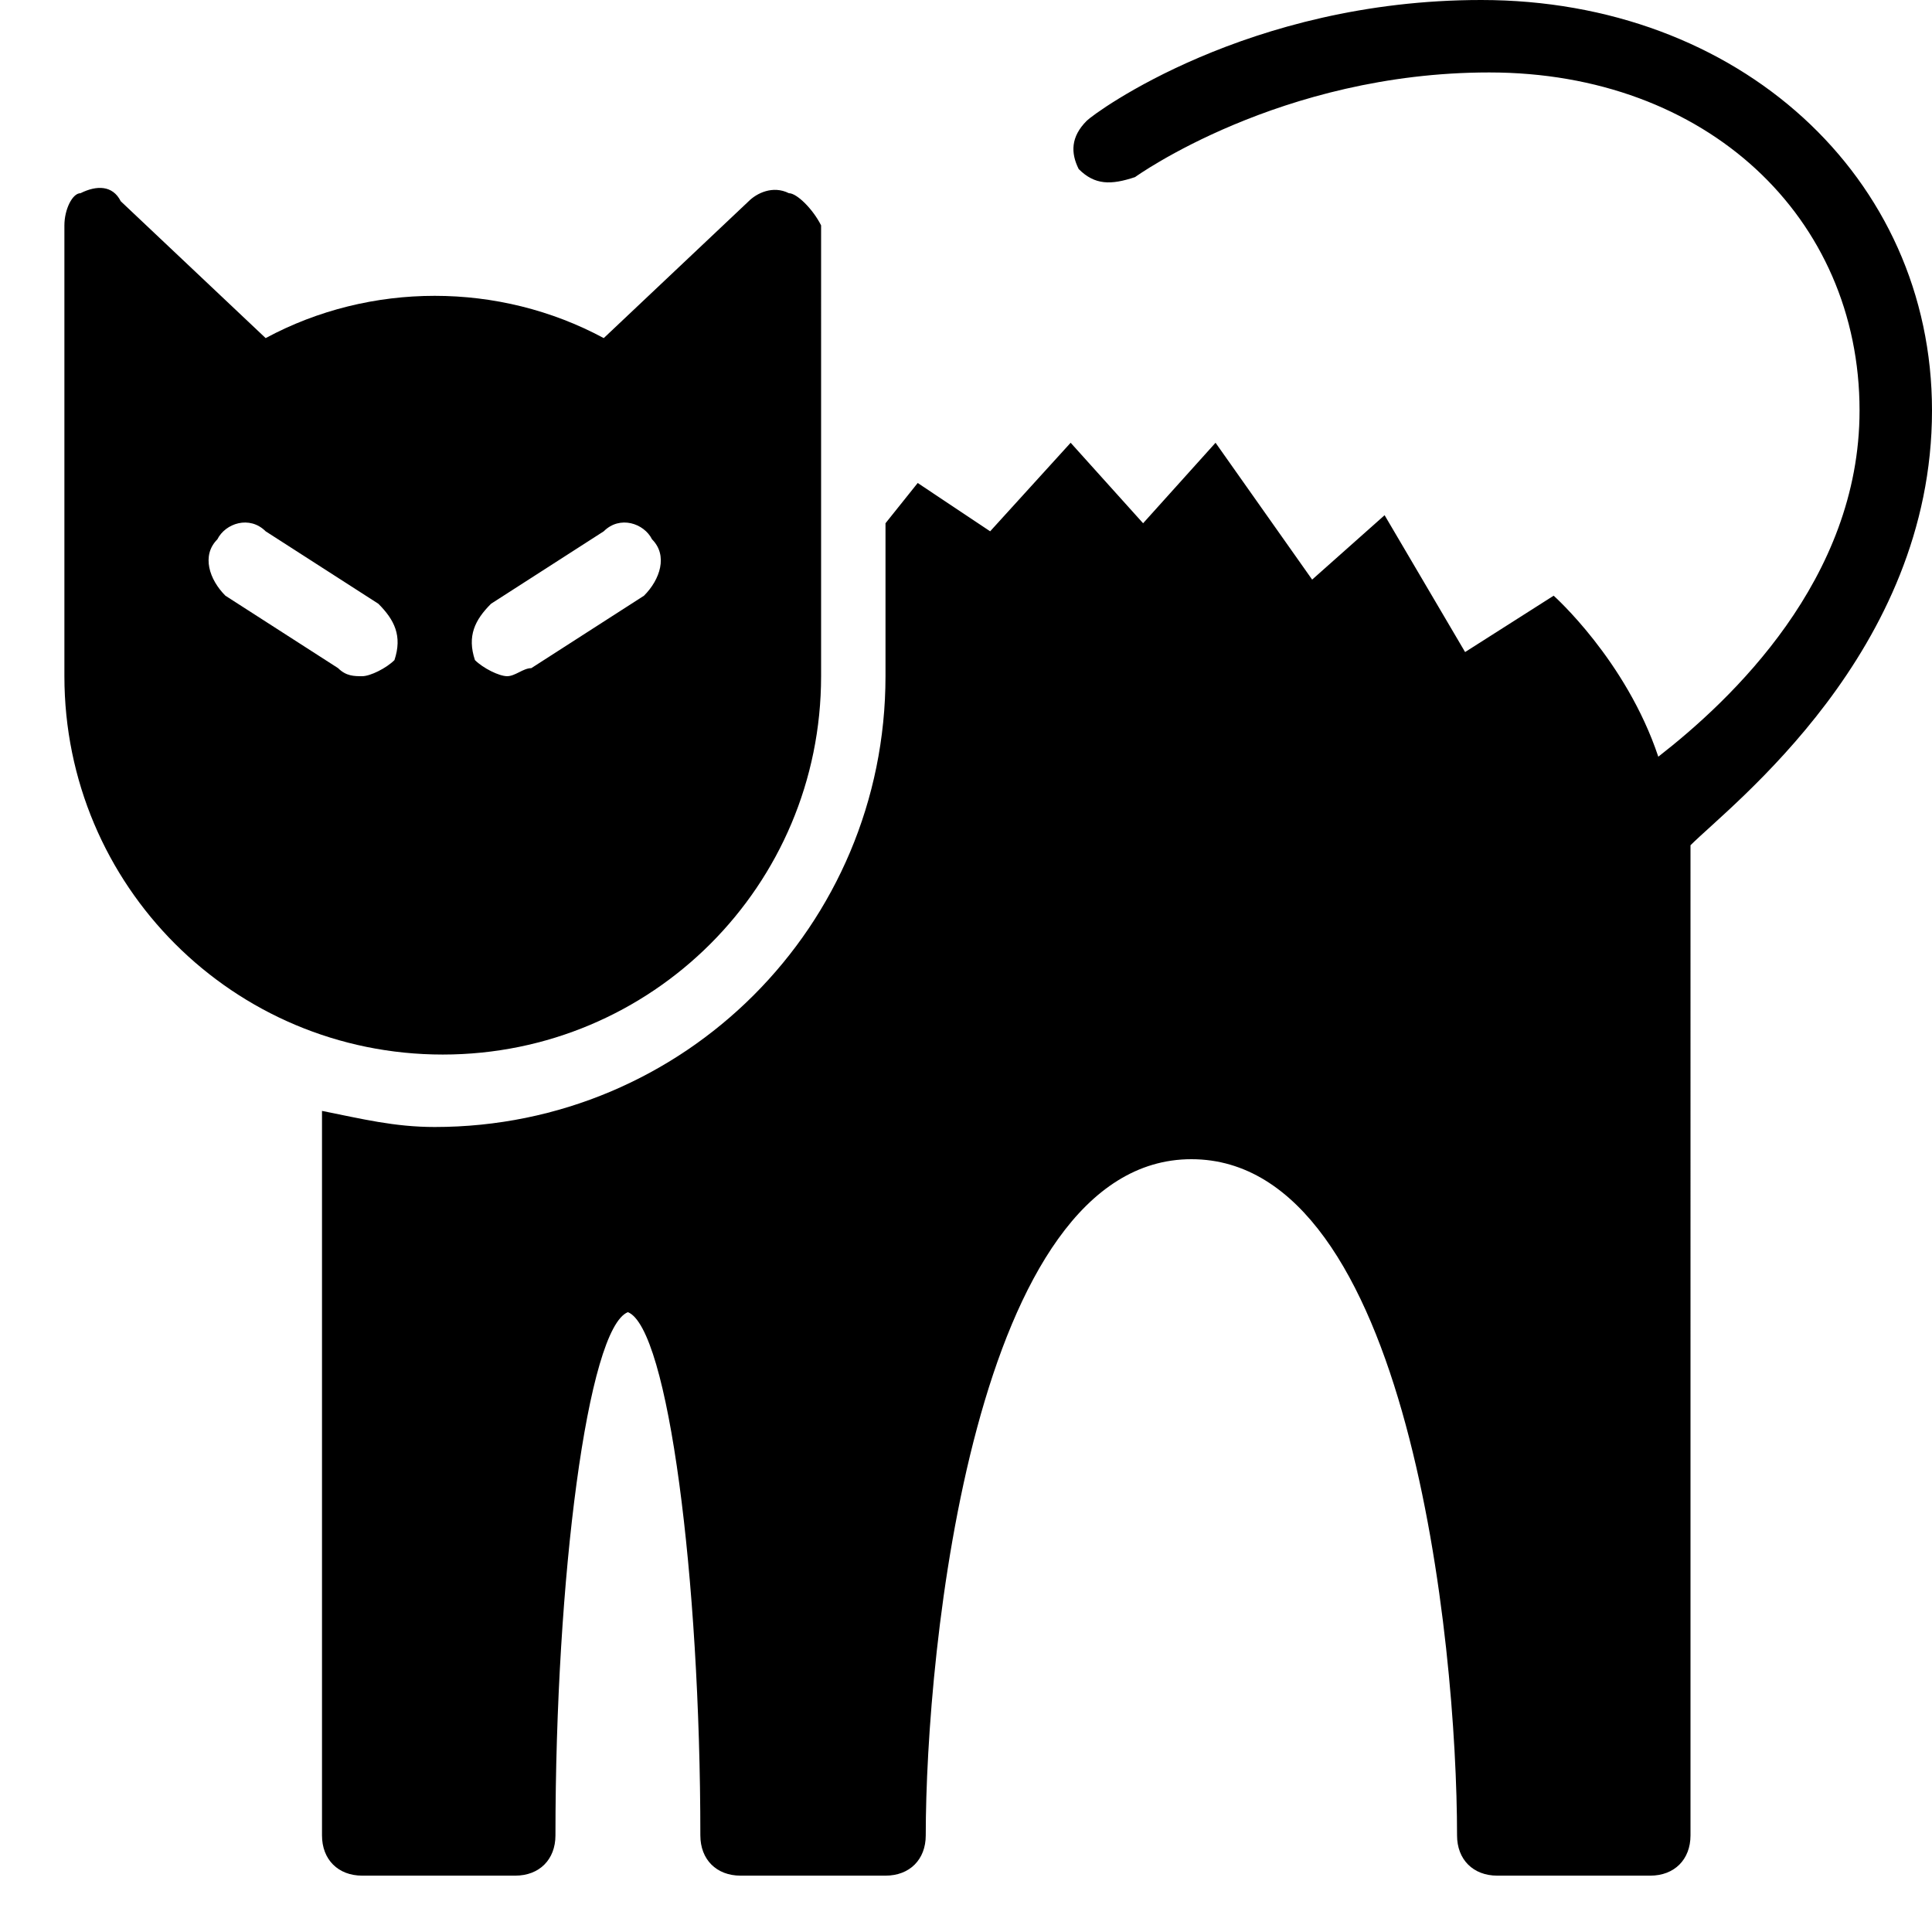 <?xml version="1.0" encoding="utf-8"?>
<!-- Generator: Adobe Illustrator 22.1.0, SVG Export Plug-In . SVG Version: 6.00 Build 0)  -->
<svg version="1.1" id="Layer_1" xmlns="http://www.w3.org/2000/svg" xmlns:xlink="http://www.w3.org/1999/xlink" x="0px" y="0px"
	 viewBox="0 0 24 24" style="enable-background:new 0 0 24 24;" xml:space="preserve">
<g>
	<path d="M18.4,0c-2.9,0-4.8,1.4-4.9,1.5c-0.2,0.2-0.2,0.4-0.1,0.6c0.2,0.2,0.4,0.2,0.7,0.1c0,0,1.8-1.3,4.4-1.3
		c2.7,0,4.6,1.8,4.6,4.2c0,2.1-1.6,3.6-2.5,4.3c-0.4-1.2-1.3-2-1.3-2l-1.1,0.7l-1-1.7l-0.9,0.8l-1.2-1.7l-0.9,1l-0.9-1l-1,1.1
		L11.4,6L11,6.5v1.9c0,3.1-2.5,5.6-5.6,5.6c-0.5,0-0.9-0.1-1.4-0.2v9c0,0.3,0.2,0.5,0.5,0.5h1.9c0.3,0,0.5-0.2,0.5-0.5
		c0-3.2,0.4-6.3,0.9-6.5c0.5,0.2,0.9,3.3,0.9,6.5c0,0.3,0.2,0.5,0.5,0.5H11c0.3,0,0.5-0.2,0.5-0.5c0-2.3,0.6-8.4,3.3-8.4
		c2.7,0,3.3,6,3.3,8.4c0,0.3,0.2,0.5,0.5,0.5h1.9c0.3,0,0.5-0.2,0.5-0.5V10.5C21.5,10,24,8.1,24,5.1C24,2.2,21.6,0,18.4,0z"/>
	<path d="M9.8,2.4c-0.2-0.1-0.4,0-0.5,0.1L7.5,4.2c-1.3-0.7-2.9-0.7-4.2,0L1.5,2.5C1.4,2.3,1.2,2.3,1,2.4C0.9,2.4,0.8,2.6,0.8,2.8
		v5.6c0,2.6,2.1,4.7,4.7,4.7c2.6,0,4.7-2.1,4.7-4.7V2.8C10.1,2.6,9.9,2.4,9.8,2.4z M4.9,8.2C4.8,8.3,4.6,8.4,4.5,8.4
		c-0.1,0-0.2,0-0.3-0.1L2.8,7.4C2.6,7.2,2.5,6.9,2.7,6.7c0.1-0.2,0.4-0.3,0.6-0.1l1.4,0.9C4.9,7.7,5,7.9,4.9,8.2z M8,7.4L6.6,8.3
		C6.5,8.3,6.4,8.4,6.3,8.4C6.2,8.4,6,8.3,5.9,8.2C5.8,7.9,5.9,7.7,6.1,7.5l1.4-0.9C7.7,6.4,8,6.5,8.1,6.7C8.3,6.9,8.2,7.2,8,7.4z"/>
</g>
</svg>
